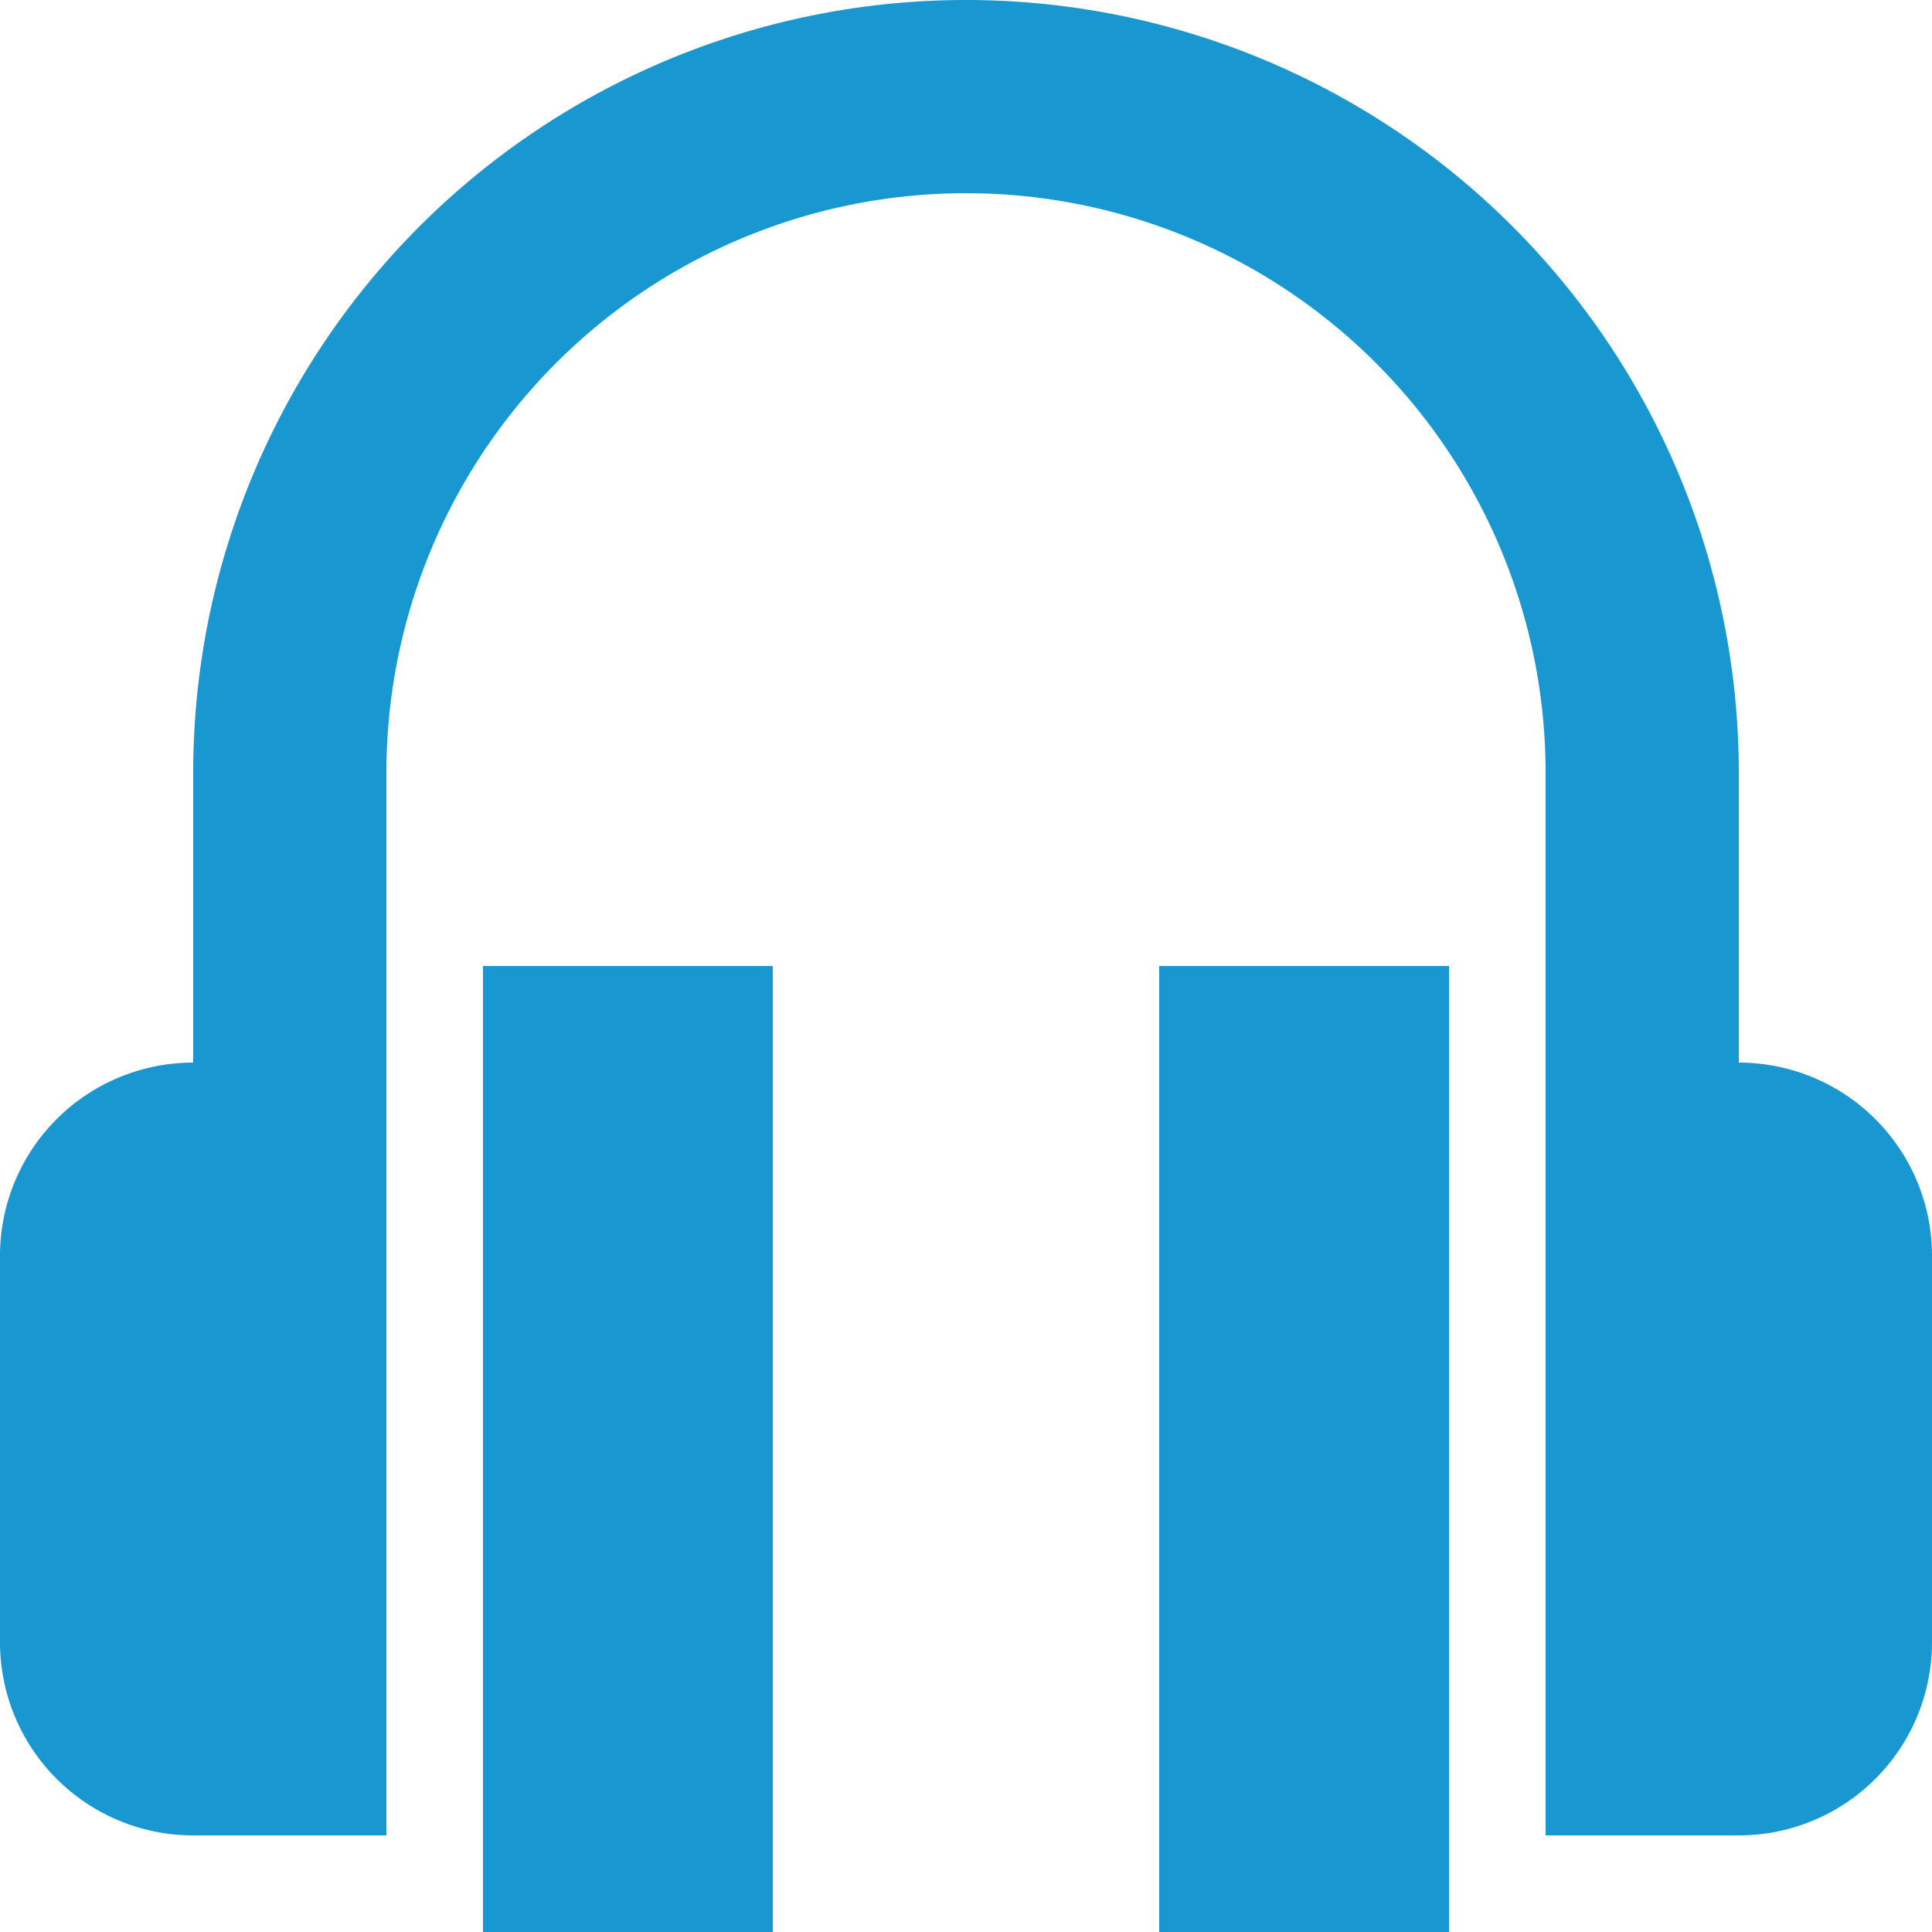 
<svg xmlns="http://www.w3.org/2000/svg" viewBox="0 0 20 20" fill="#1997d1"><path d="M16 8A6 6 0 1 0 4 8v11H2a2 2 0 0 1-2-2v-4a2 2 0 0 1 2-2V8a8 8 0 1 1 16 0v3a2 2 0 0 1 2 2v4a2 2 0 0 1-2 2h-2V8zm-4 2h3v10h-3V10zm-7 0h3v10H5V10z"/></svg>
